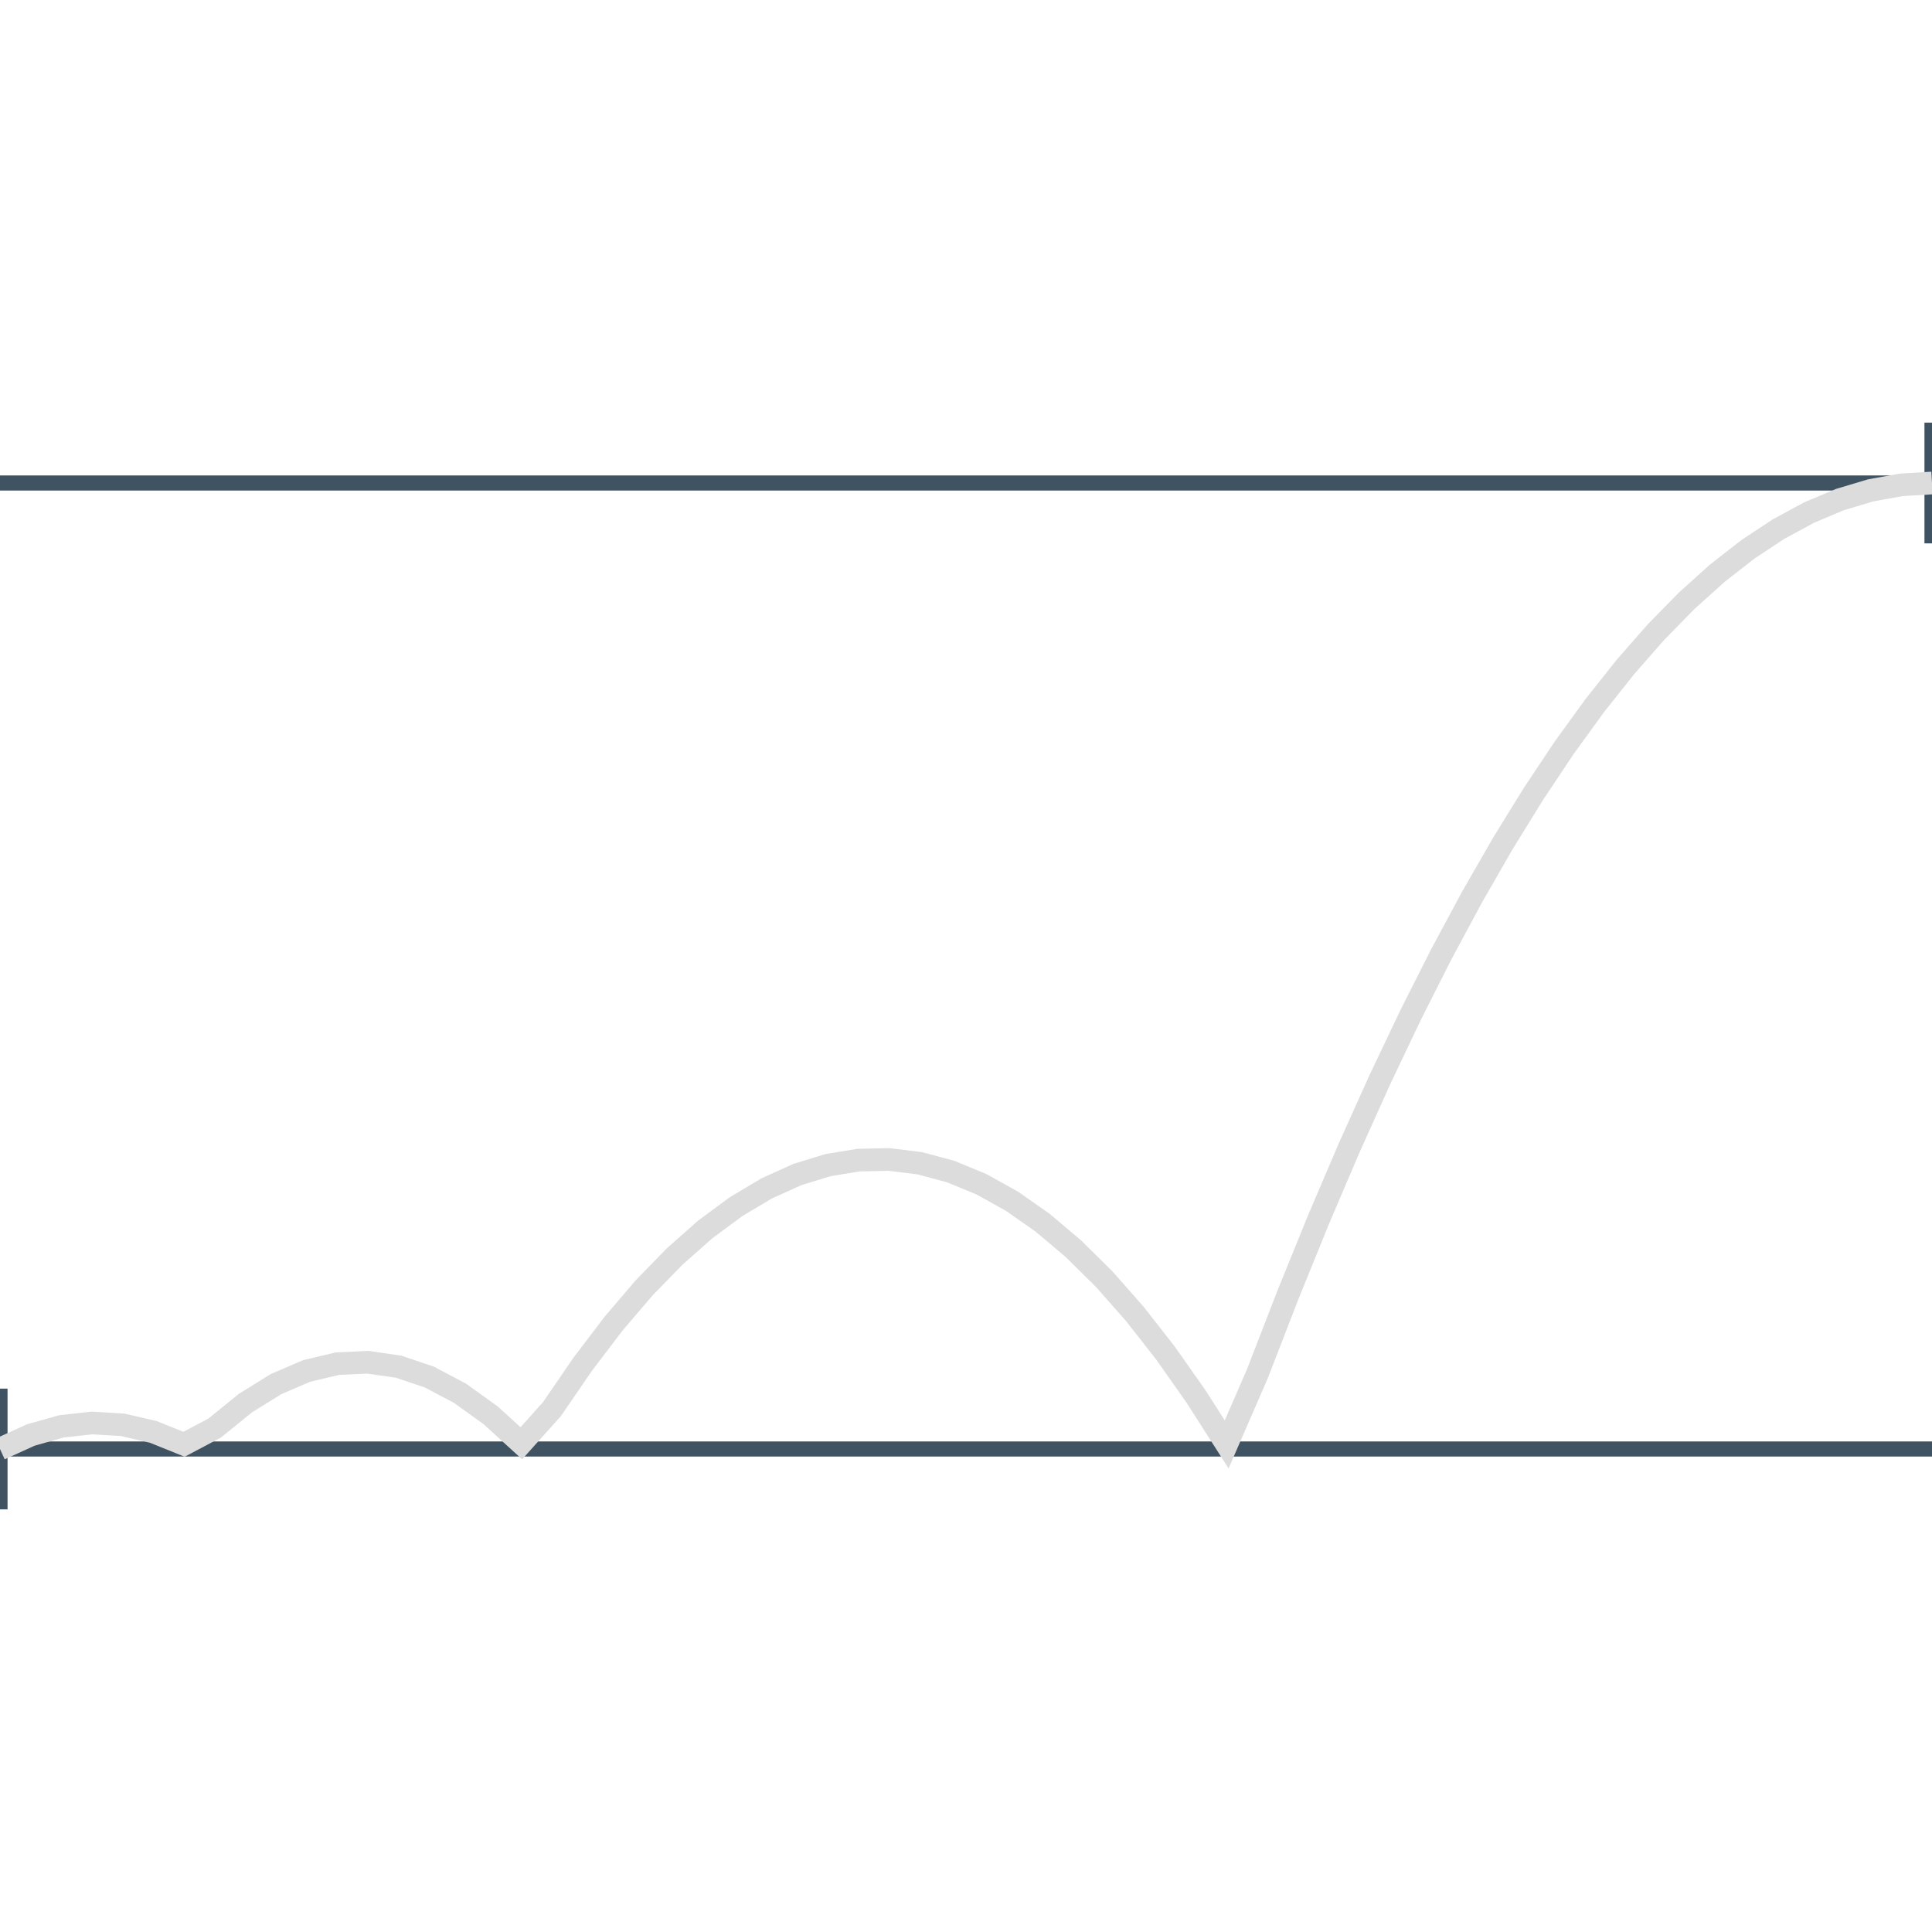 <svg class="m-image m-nopadb" viewBox="0 0 128 128" style="width:128px;height:128px;margin-top:-16px;margin-bottom:-16px"><path fill="none" stroke="#405363" stroke-width="1" d="M0 32 L128 32 M0 96 L128 96 M0 92 l0 8 M128 28 l0 8"/><path fill="none" stroke="#dcdcdc" stroke-width="1.5" d="M0 96 L2.032 95.077 L4.063 94.502 L6.095 94.276 L8.127 94.398 L10.159 94.868 L12.191 95.687 L14.222 94.613 L16.254 92.963 L18.286 91.702 L20.317 90.83 L22.349 90.347 L24.381 90.253 L26.413 90.548 L28.444 91.233 L30.476 92.307 L32.508 93.769 L34.54 95.621 L36.571 93.355 L38.603 90.388 L40.635 87.715 L42.667 85.333 L44.698 83.245 L46.73 81.449 L48.762 79.946 L50.794 78.735 L52.825 77.817 L54.857 77.192 L56.889 76.859 L58.921 76.819 L60.952 77.072 L62.984 77.618 L65.016 78.456 L67.048 79.586 L69.079 81.01 L71.111 82.726 L73.143 84.735 L75.175 87.036 L77.206 89.63 L79.238 92.517 L81.27 95.697 L83.302 91.021 L85.333 85.778 L87.365 80.778 L89.397 76.022 L91.429 71.51 L93.46 67.242 L95.492 63.218 L97.524 59.438 L99.556 55.901 L101.587 52.609 L103.619 49.56 L105.651 46.755 L107.683 44.194 L109.714 41.877 L111.746 39.804 L113.778 37.975 L115.81 36.39 L117.841 35.049 L119.873 33.951 L121.905 33.097 L123.937 32.488 L125.968 32.122 L128 32"/></svg>